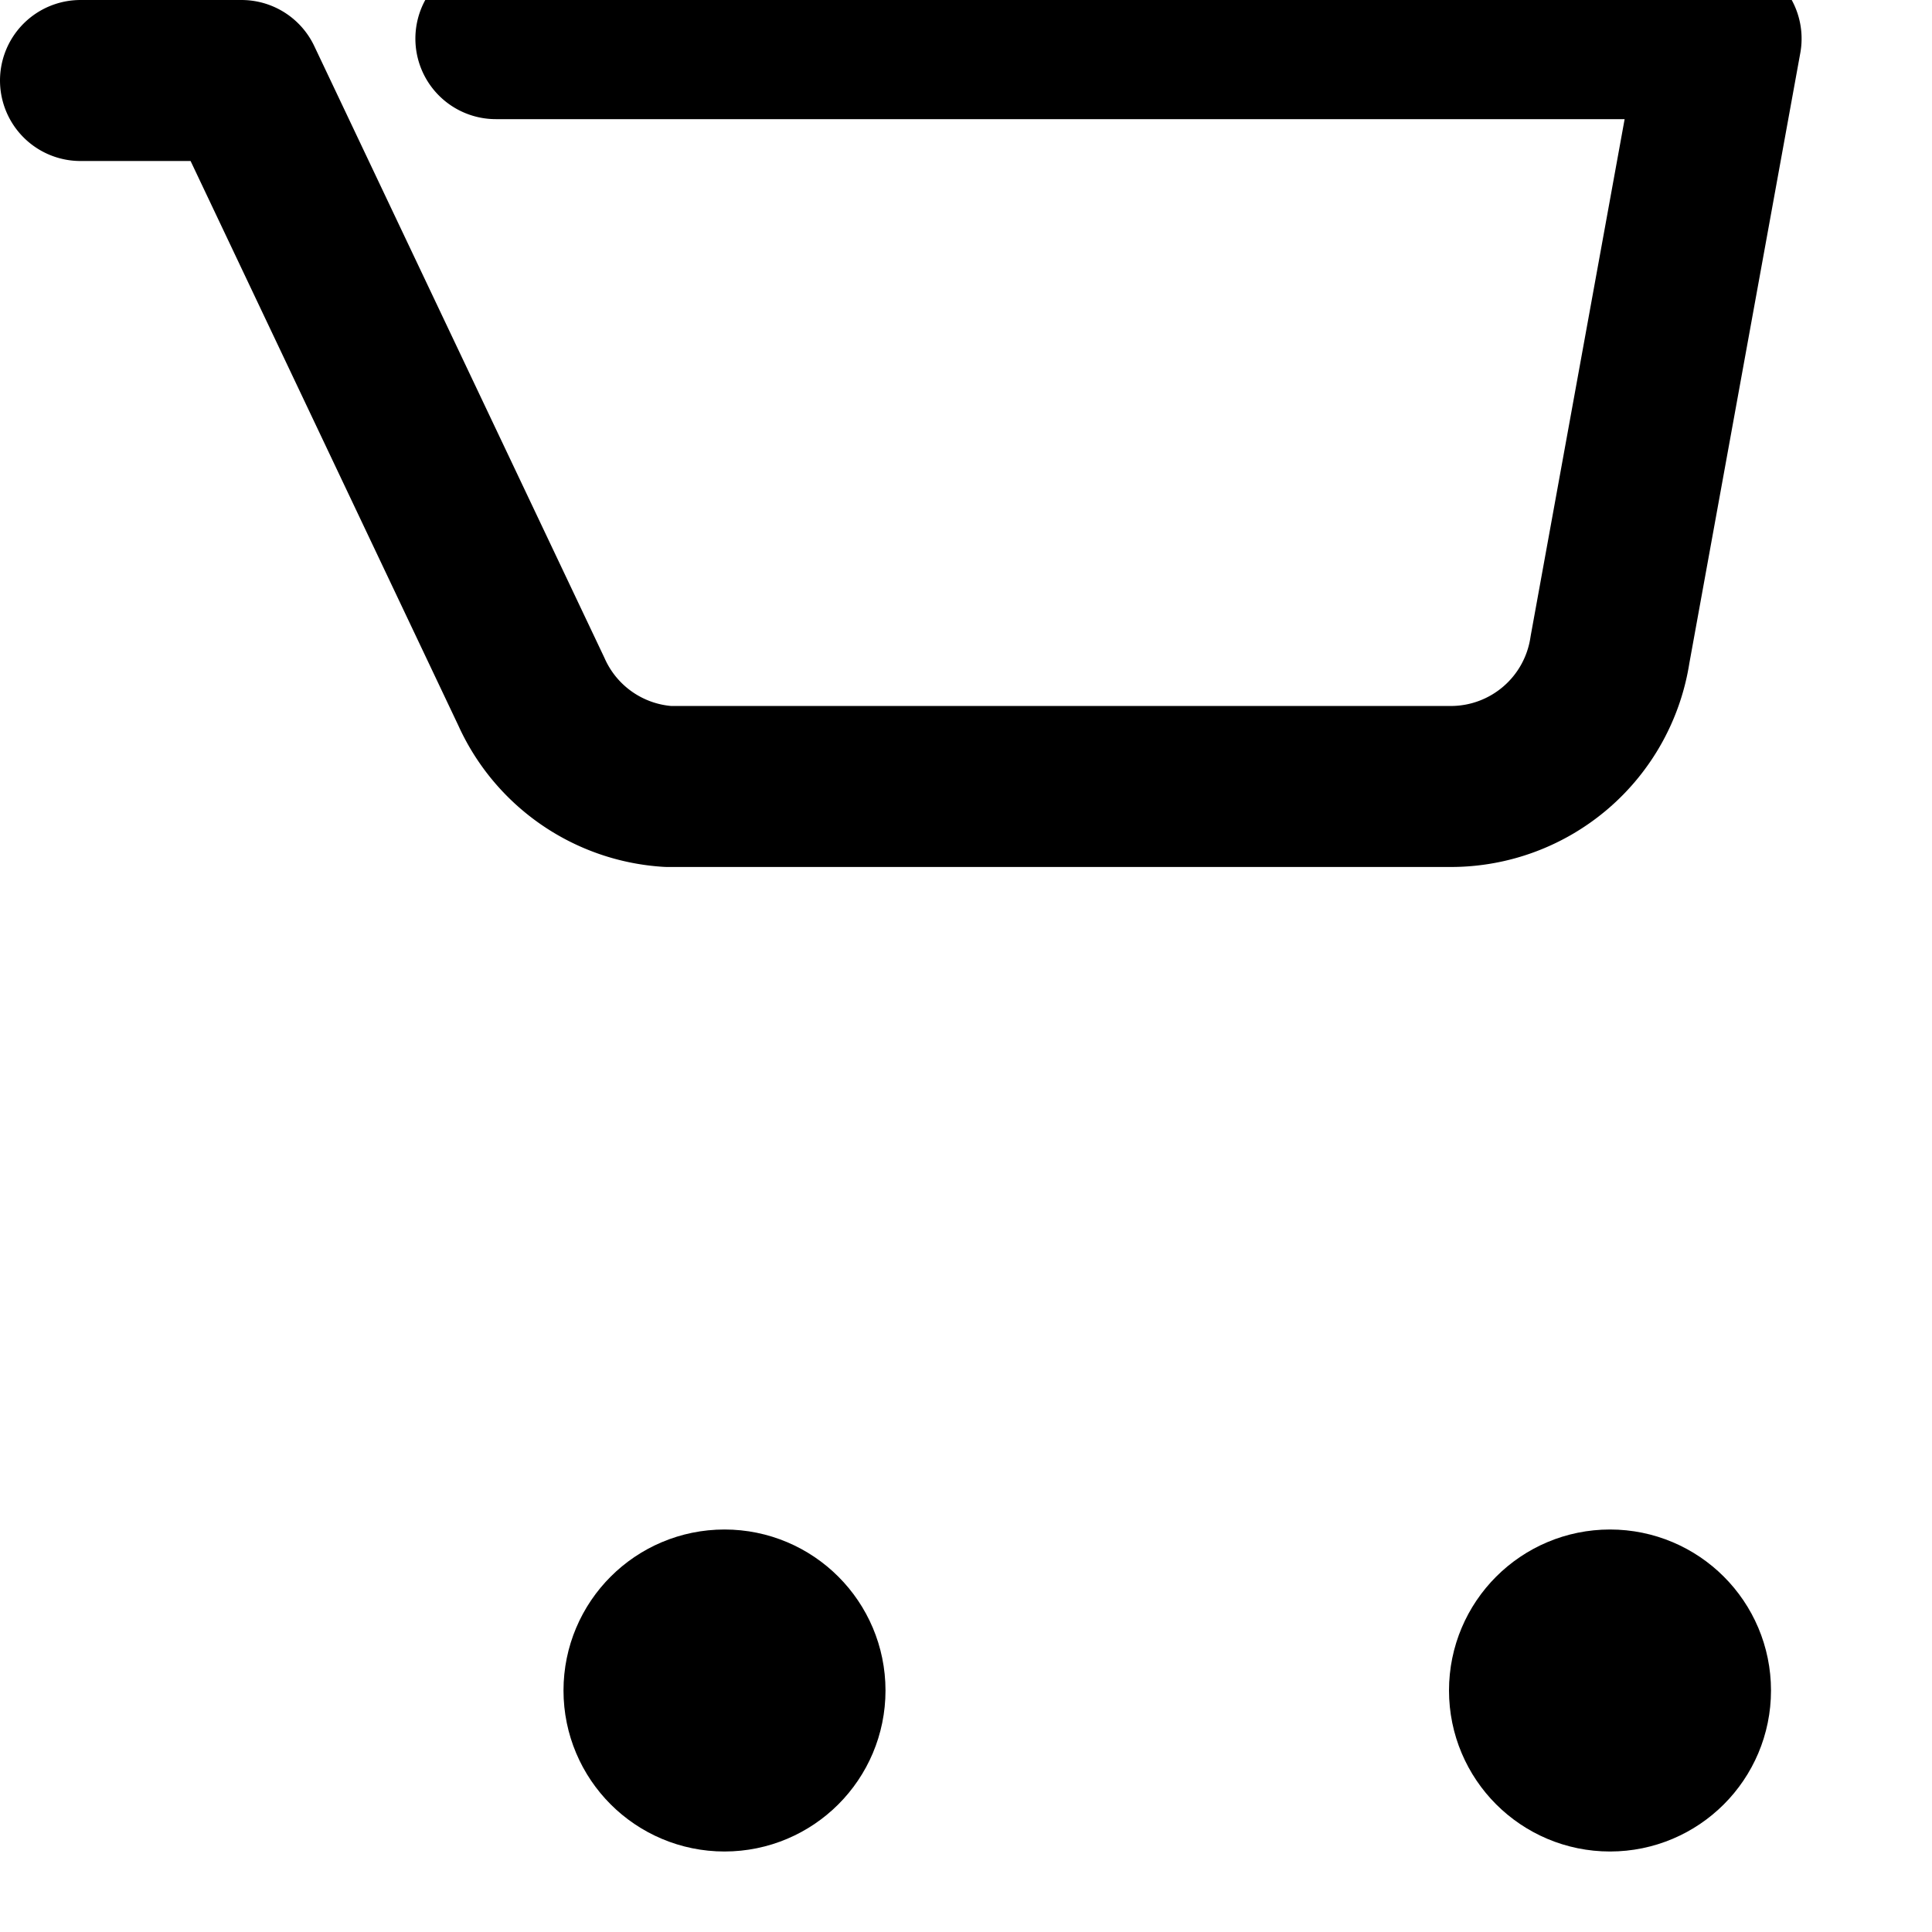 <svg xmlns="http://www.w3.org/2000/svg" viewBox="0 0 24 24" fill="none" stroke="currentColor" stroke-width="2" stroke-linecap="round" stroke-linejoin="round"><circle cx="9" cy="21" r="1"/><circle cx="20" cy="21" r="1"/><path d="M1 1h2l3.6 7.59a2 2 0 0 0 1.7 1.18h9.72a2 2 0 0 0 1.98-1.7l1.38-7.59H6.16"/></svg>
